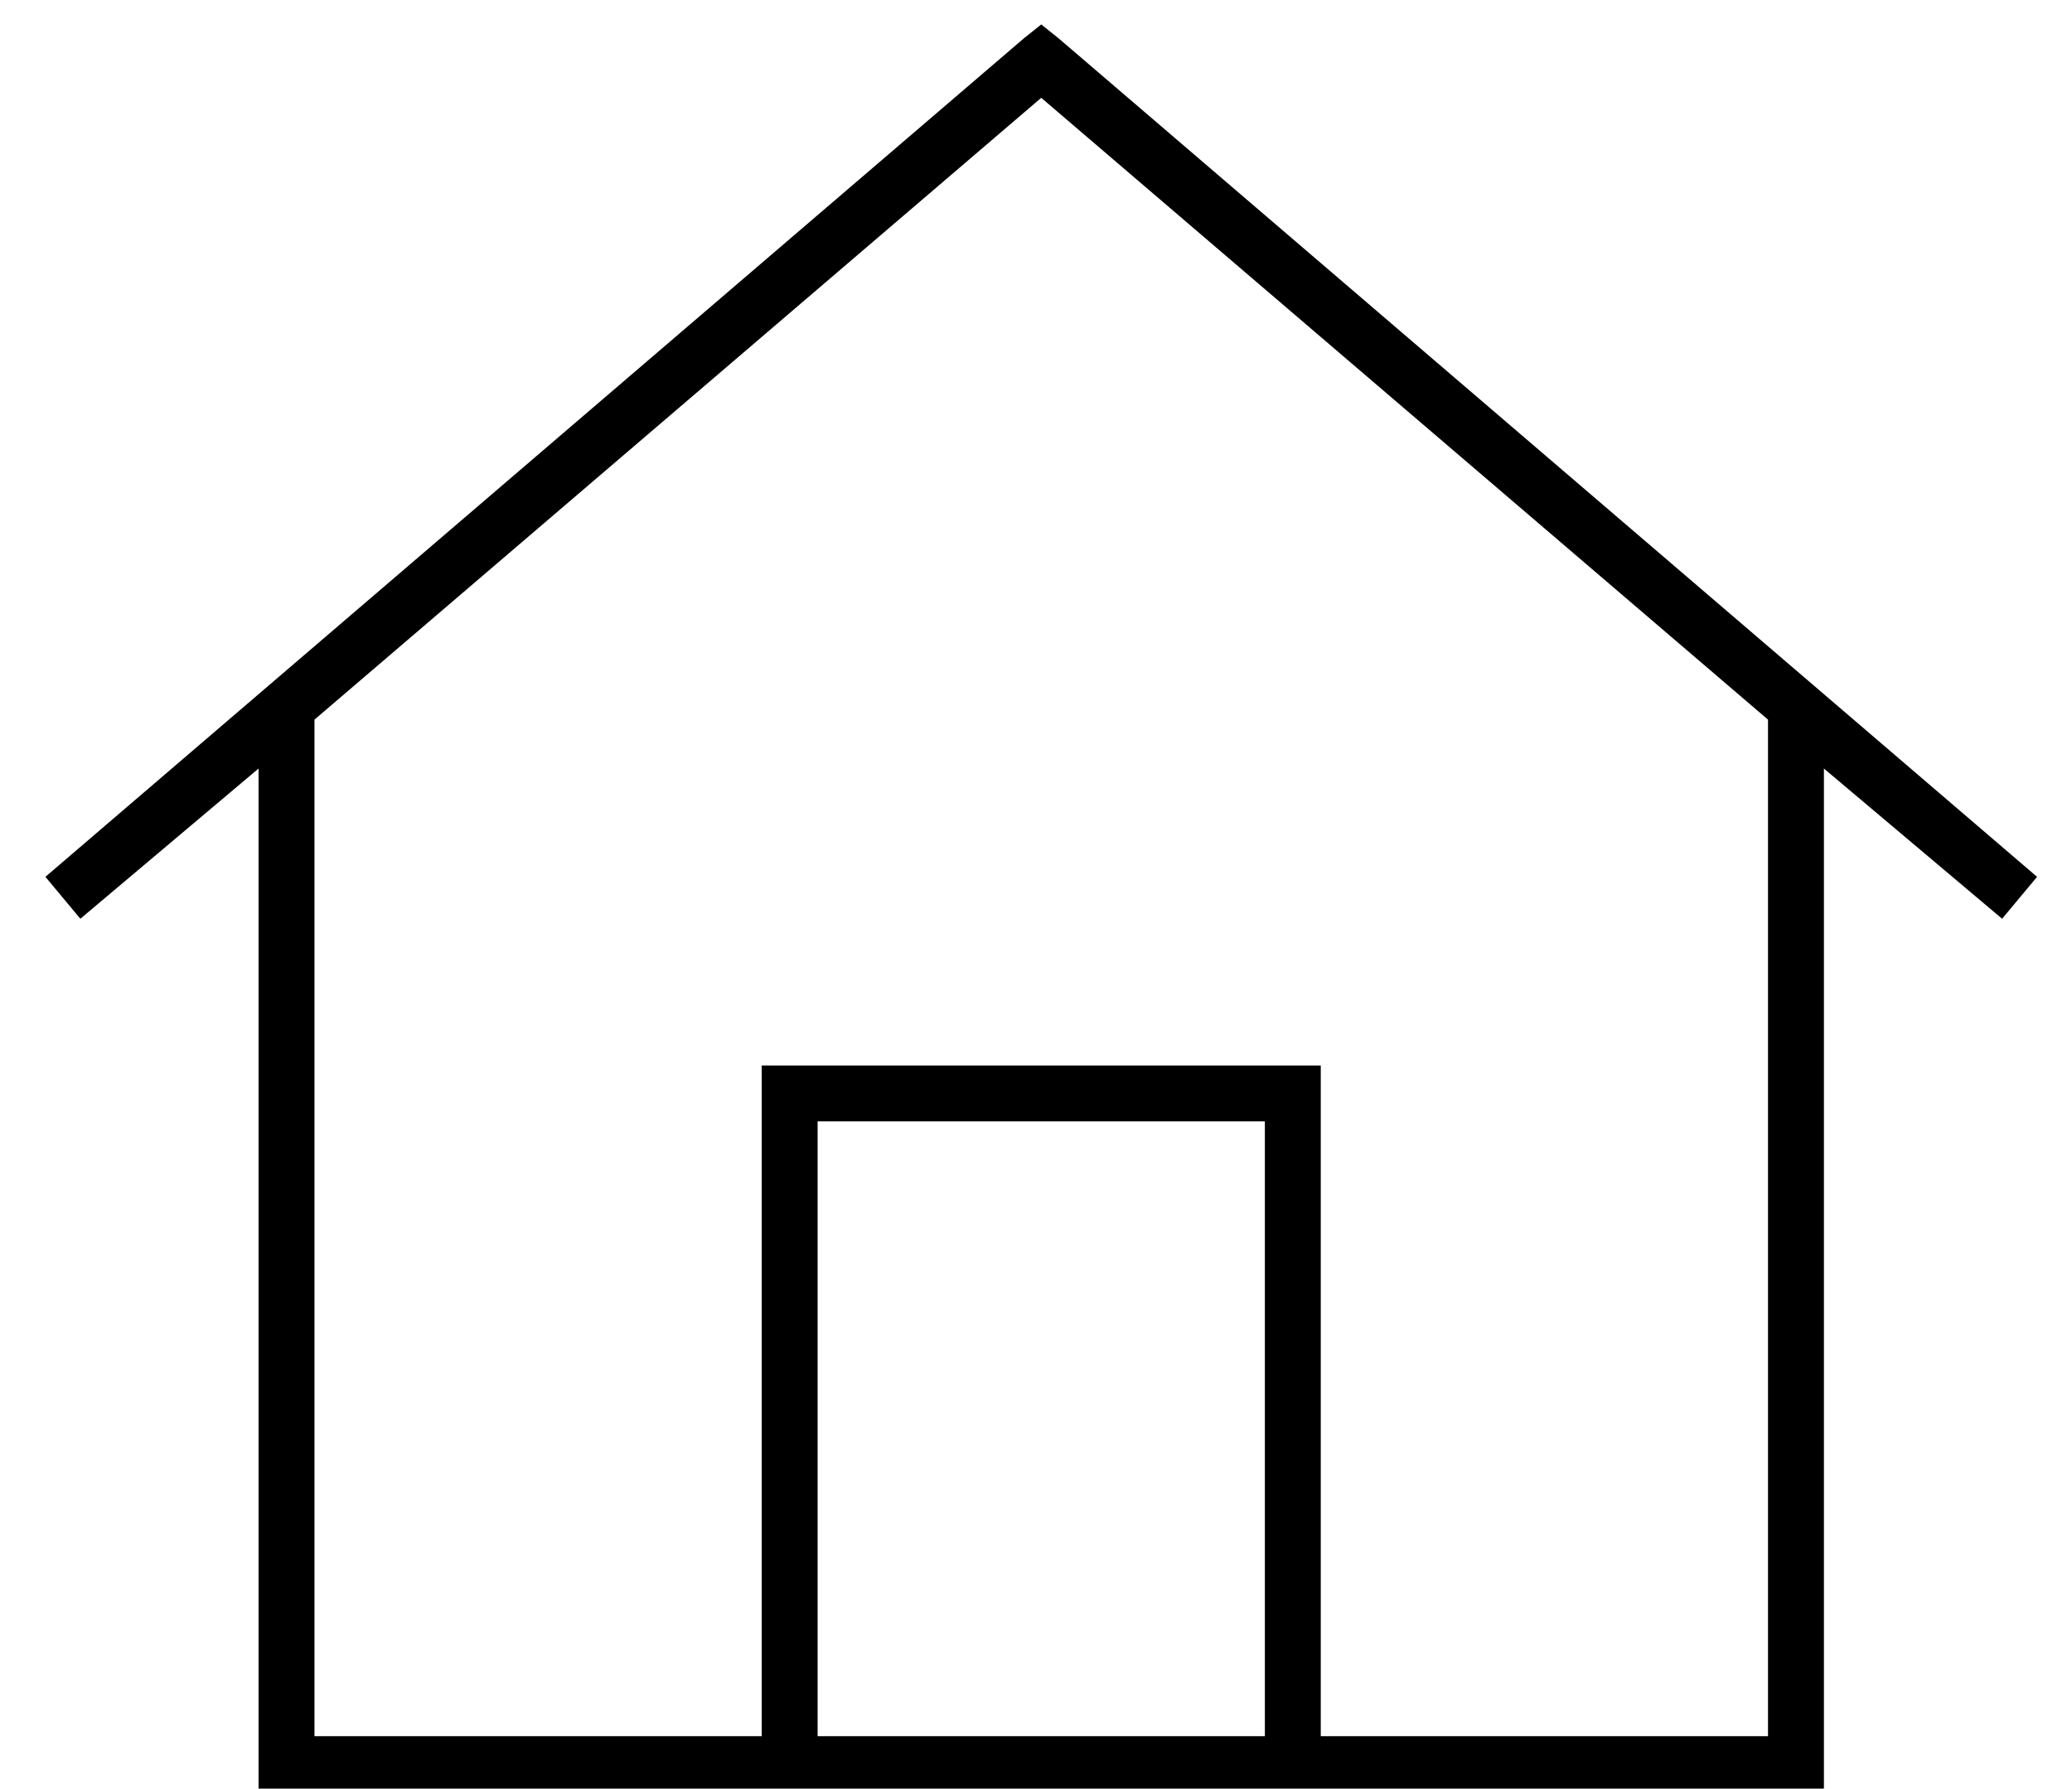 <?xml version="1.0" standalone="no"?>
<!DOCTYPE svg PUBLIC "-//W3C//DTD SVG 1.1//EN" "http://www.w3.org/Graphics/SVG/1.1/DTD/svg11.dtd" >
<svg xmlns="http://www.w3.org/2000/svg" xmlns:xlink="http://www.w3.org/1999/xlink" version="1.1" viewBox="-10 -40 593 512">
   <path fill="currentColor"
d="M288 -33l5 4l-5 -4l5 4l280 240v0l-10 12v0l-51 -43v0v285v0v8v0h-8h-440v-8v0v-285v0l-51 43v0l-10 -12v0l280 -240v0l5 -4v0zM288 -12l-208 178l208 -178l-208 178v291v0h128v0v-184v0v-8v0h8h152v8v0v184v0h128v0v-291v0l-208 -178v0zM224 457h128h-128h128v-176v0
h-128v0v176v0z" />
</svg>
